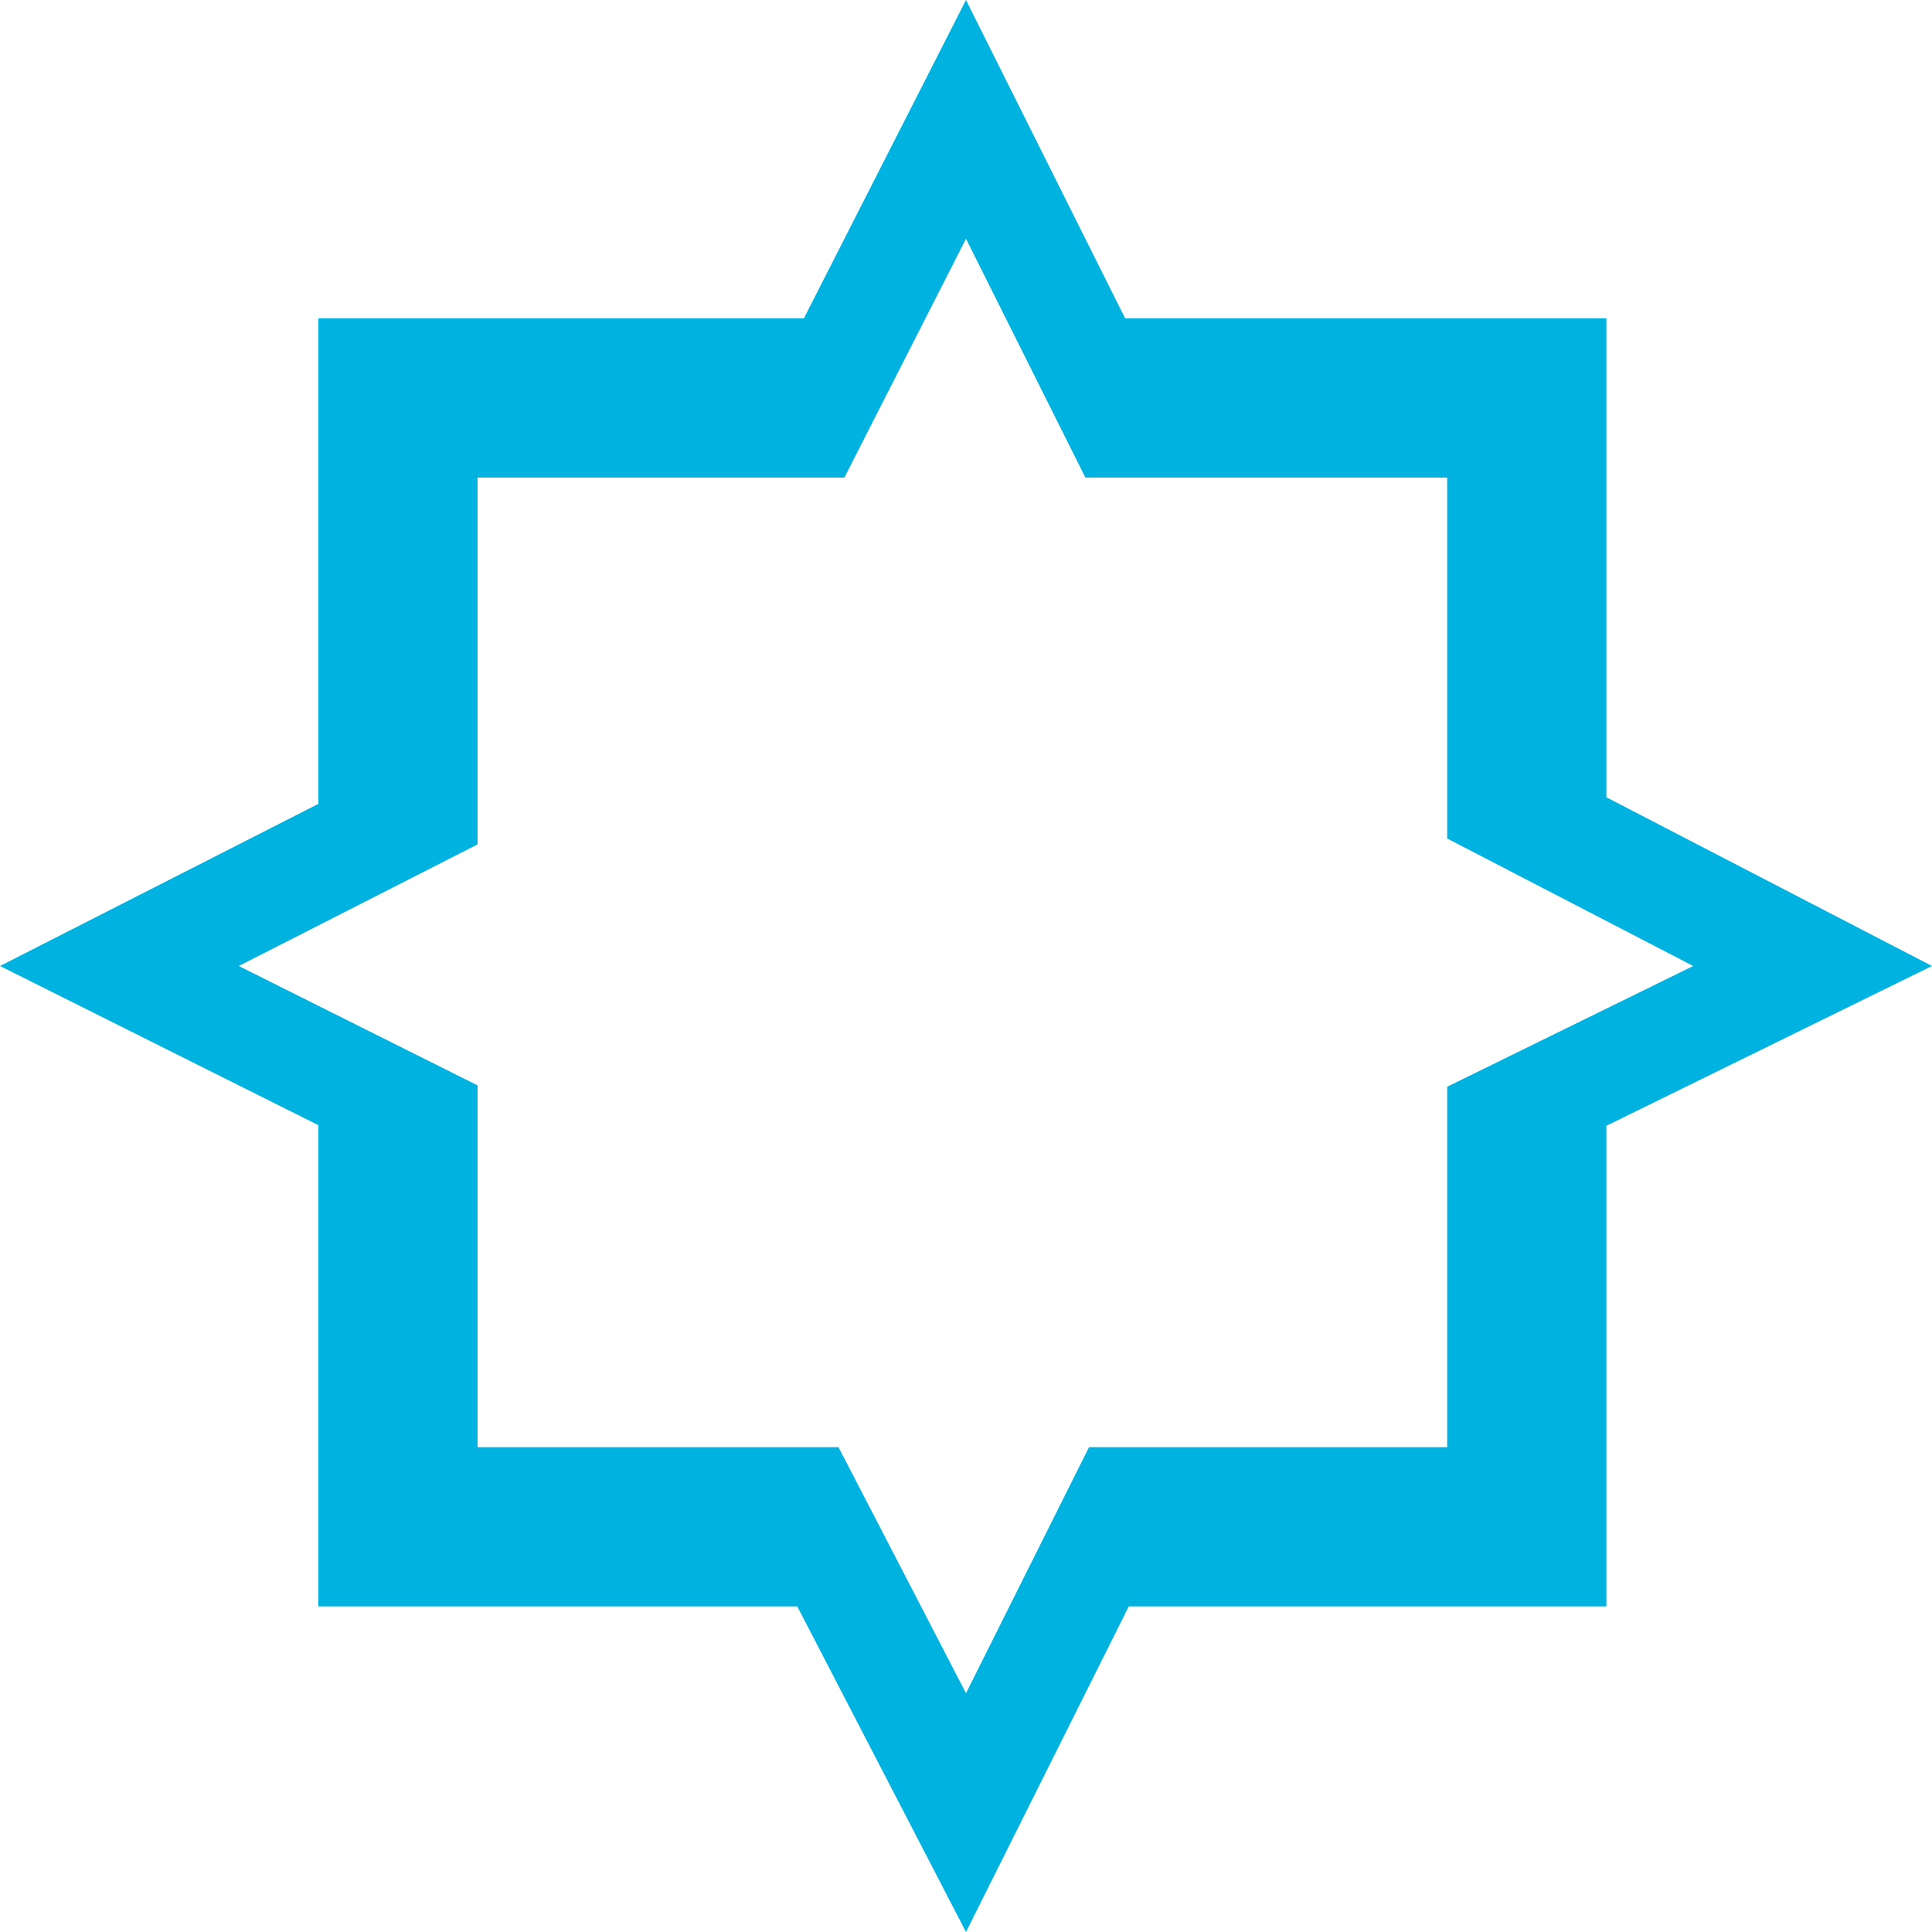 <?xml version="1.0" encoding="UTF-8"?>
<svg width="300px" height="300px" viewBox="0 0 300 300" version="1.1" xmlns="http://www.w3.org/2000/svg" xmlns:xlink="http://www.w3.org/1999/xlink">
    <!-- Generator: Sketch 43.2 (39069) - http://www.bohemiancoding.com/sketch -->
    <defs></defs>
    <g id="Page-1" stroke="none" stroke-width="1" fill="none" fill-rule="evenodd">
        <g id="Artboard-6" fill="#00B2E0">
            <path d="M74.157,131.117 L37.079,150 L74.157,168.539 L74.157,224.719 L130.204,224.719 L150,262.921 L169.101,224.719 L224.719,224.719 L224.719,168.747 L262.921,150 L224.719,130.204 L224.719,74.157 L168.539,74.157 L150,37.079 L131.117,74.157 L74.157,74.157 L74.157,131.117 Z M49.438,124.823 L49.438,49.438 L124.823,49.438 L150,0 L174.719,49.438 L249.438,49.438 L249.438,123.8 L300,150 L249.438,174.813 L249.438,249.438 L175.281,249.438 L150,300 L123.8,249.438 L49.438,249.438 L49.438,174.719 L0,150 L49.438,124.823 Z" id="Combined-Shape"></path>
        </g>
    </g>
</svg>